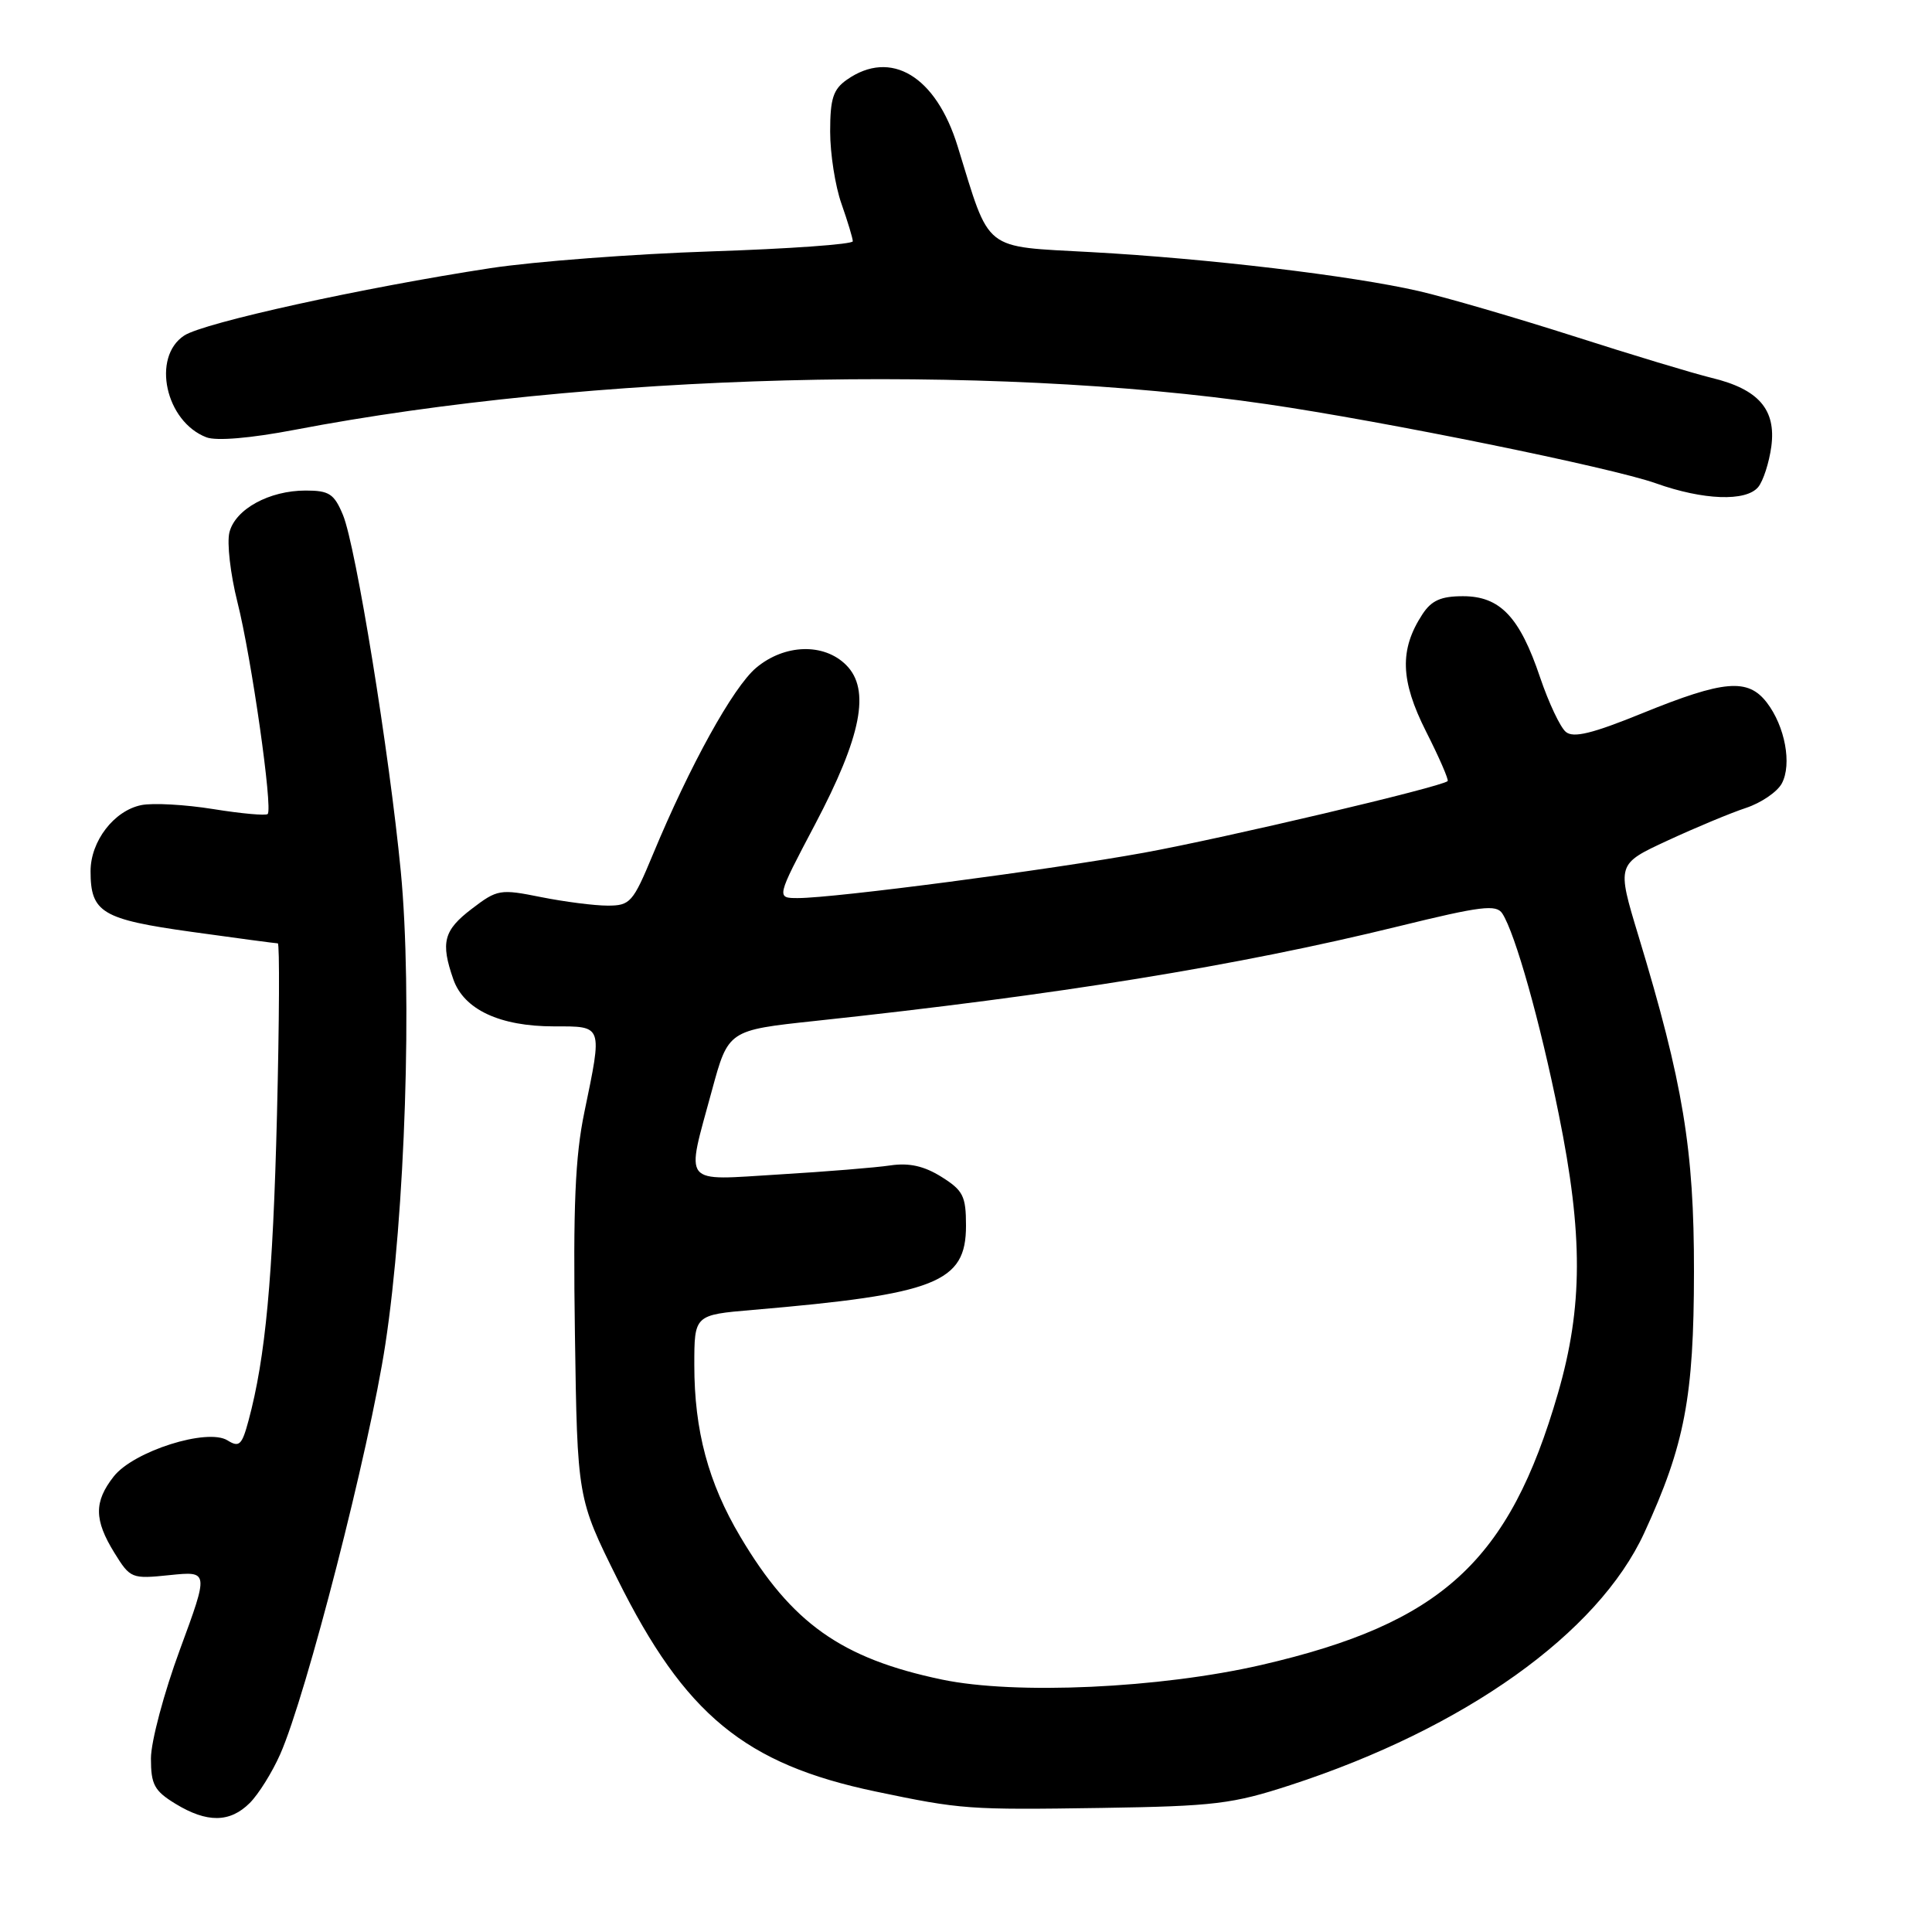 <?xml version="1.0" encoding="UTF-8" standalone="no"?>
<!DOCTYPE svg PUBLIC "-//W3C//DTD SVG 1.1//EN" "http://www.w3.org/Graphics/SVG/1.1/DTD/svg11.dtd" >
<svg xmlns="http://www.w3.org/2000/svg" xmlns:xlink="http://www.w3.org/1999/xlink" version="1.1" viewBox="0 0 256 256">
 <g >
 <path fill="currentColor"
d=" M 33.10 238.90 C 34.26 237.74 36.07 234.84 37.13 232.44 C 40.59 224.62 48.94 192.07 51.06 178.13 C 53.70 160.83 54.65 131.57 53.11 115.50 C 51.59 99.74 47.15 72.36 45.45 68.25 C 44.28 65.43 43.62 65.00 40.50 65.00 C 35.67 65.00 31.17 67.47 30.40 70.54 C 30.05 71.92 30.53 76.08 31.46 79.78 C 33.32 87.13 36.17 107.16 35.47 107.86 C 35.23 108.10 31.99 107.81 28.27 107.21 C 24.55 106.61 20.25 106.37 18.73 106.68 C 15.11 107.41 12.00 111.46 12.00 115.44 C 12.00 120.92 13.50 121.82 25.42 123.48 C 31.43 124.32 36.56 125.00 36.81 125.00 C 37.06 125.00 37.01 135.24 36.70 147.75 C 36.16 169.38 35.18 179.89 32.93 188.24 C 32.06 191.48 31.70 191.83 30.15 190.86 C 27.48 189.19 17.70 192.29 15.07 195.64 C 12.44 198.99 12.46 201.39 15.16 205.76 C 17.27 209.17 17.44 209.23 22.49 208.71 C 27.67 208.18 27.67 208.18 23.84 218.58 C 21.73 224.29 20.00 230.79 20.00 233.00 C 20.00 236.47 20.45 237.30 23.25 239.01 C 27.43 241.56 30.47 241.53 33.10 238.90 Z  M 171.00 236.53 C 194.08 229.01 211.75 216.42 217.87 203.12 C 223.24 191.47 224.45 185.09 224.46 168.50 C 224.48 152.33 223.02 143.51 217.10 124.00 C 214.22 114.50 214.22 114.50 220.96 111.38 C 224.67 109.66 229.35 107.71 231.36 107.05 C 233.37 106.38 235.50 104.93 236.10 103.81 C 237.46 101.27 236.53 96.24 234.11 93.09 C 231.60 89.84 228.44 90.11 217.66 94.49 C 210.98 97.21 208.48 97.82 207.48 96.98 C 206.74 96.37 205.21 93.12 204.07 89.76 C 201.37 81.74 198.77 79.00 193.85 79.00 C 190.94 79.00 189.68 79.56 188.48 81.39 C 185.42 86.07 185.54 90.15 188.96 96.93 C 190.71 100.38 191.99 103.34 191.82 103.50 C 191.01 104.27 162.23 111.05 151.58 112.99 C 138.96 115.28 110.59 119.00 105.73 119.00 C 102.85 119.00 102.85 119.00 107.99 109.25 C 114.16 97.55 115.37 91.37 112.12 88.12 C 109.17 85.17 103.95 85.33 100.19 88.49 C 97.14 91.06 91.41 101.42 86.50 113.25 C 83.87 119.58 83.50 120.00 80.52 120.00 C 78.77 120.00 74.79 119.49 71.69 118.87 C 66.26 117.78 65.90 117.84 62.52 120.42 C 58.78 123.27 58.36 124.87 60.07 129.77 C 61.47 133.77 66.23 136.00 73.40 136.00 C 79.93 136.00 79.84 135.73 77.43 147.38 C 76.21 153.27 75.93 159.85 76.18 176.75 C 76.50 198.54 76.50 198.54 81.82 209.24 C 90.75 227.21 98.70 233.75 116.00 237.38 C 127.37 239.76 128.28 239.83 146.00 239.56 C 160.92 239.33 163.31 239.04 171.00 236.53 Z  M 232.97 64.54 C 233.63 63.74 234.42 61.31 234.71 59.16 C 235.36 54.26 233.02 51.57 226.80 50.07 C 224.44 49.50 216.20 47.01 208.50 44.54 C 200.80 42.08 191.57 39.39 188.00 38.57 C 179.07 36.52 160.06 34.26 144.64 33.41 C 130.07 32.60 131.27 33.55 126.89 19.38 C 124.02 10.07 118.04 6.48 112.22 10.56 C 110.40 11.83 110.00 13.07 110.00 17.43 C 110.00 20.36 110.67 24.66 111.50 27.00 C 112.32 29.34 113.00 31.58 113.00 31.97 C 113.00 32.37 104.56 32.97 94.25 33.31 C 83.94 33.65 70.78 34.65 65.00 35.53 C 48.08 38.12 27.02 42.75 24.41 44.46 C 20.06 47.32 21.93 55.88 27.36 57.95 C 28.69 58.45 33.19 58.07 39.01 56.96 C 78.12 49.48 130.51 48.10 167.91 53.56 C 183.41 55.82 213.53 61.95 219.41 64.04 C 225.69 66.28 231.35 66.49 232.97 64.54 Z  M 124.81 222.55 C 111.48 219.76 104.89 215.08 98.09 203.61 C 93.86 196.49 92.00 189.56 92.00 180.90 C 92.00 174.23 92.00 174.23 99.75 173.57 C 124.09 171.49 128.00 169.95 128.00 162.41 C 128.00 158.48 127.62 157.74 124.75 155.94 C 122.45 154.50 120.47 154.06 118.00 154.42 C 116.08 154.71 109.44 155.25 103.25 155.62 C 90.16 156.41 90.86 157.29 94.33 144.50 C 96.50 136.51 96.50 136.51 108.00 135.28 C 140.17 131.84 163.97 127.98 185.32 122.74 C 196.28 120.05 198.27 119.81 199.07 121.05 C 200.78 123.70 204.06 135.34 206.54 147.63 C 209.78 163.61 209.75 173.17 206.44 184.61 C 199.98 206.91 191.05 215.09 167.16 220.61 C 153.71 223.71 134.55 224.59 124.81 222.55 Z "/>
</g>
</svg>